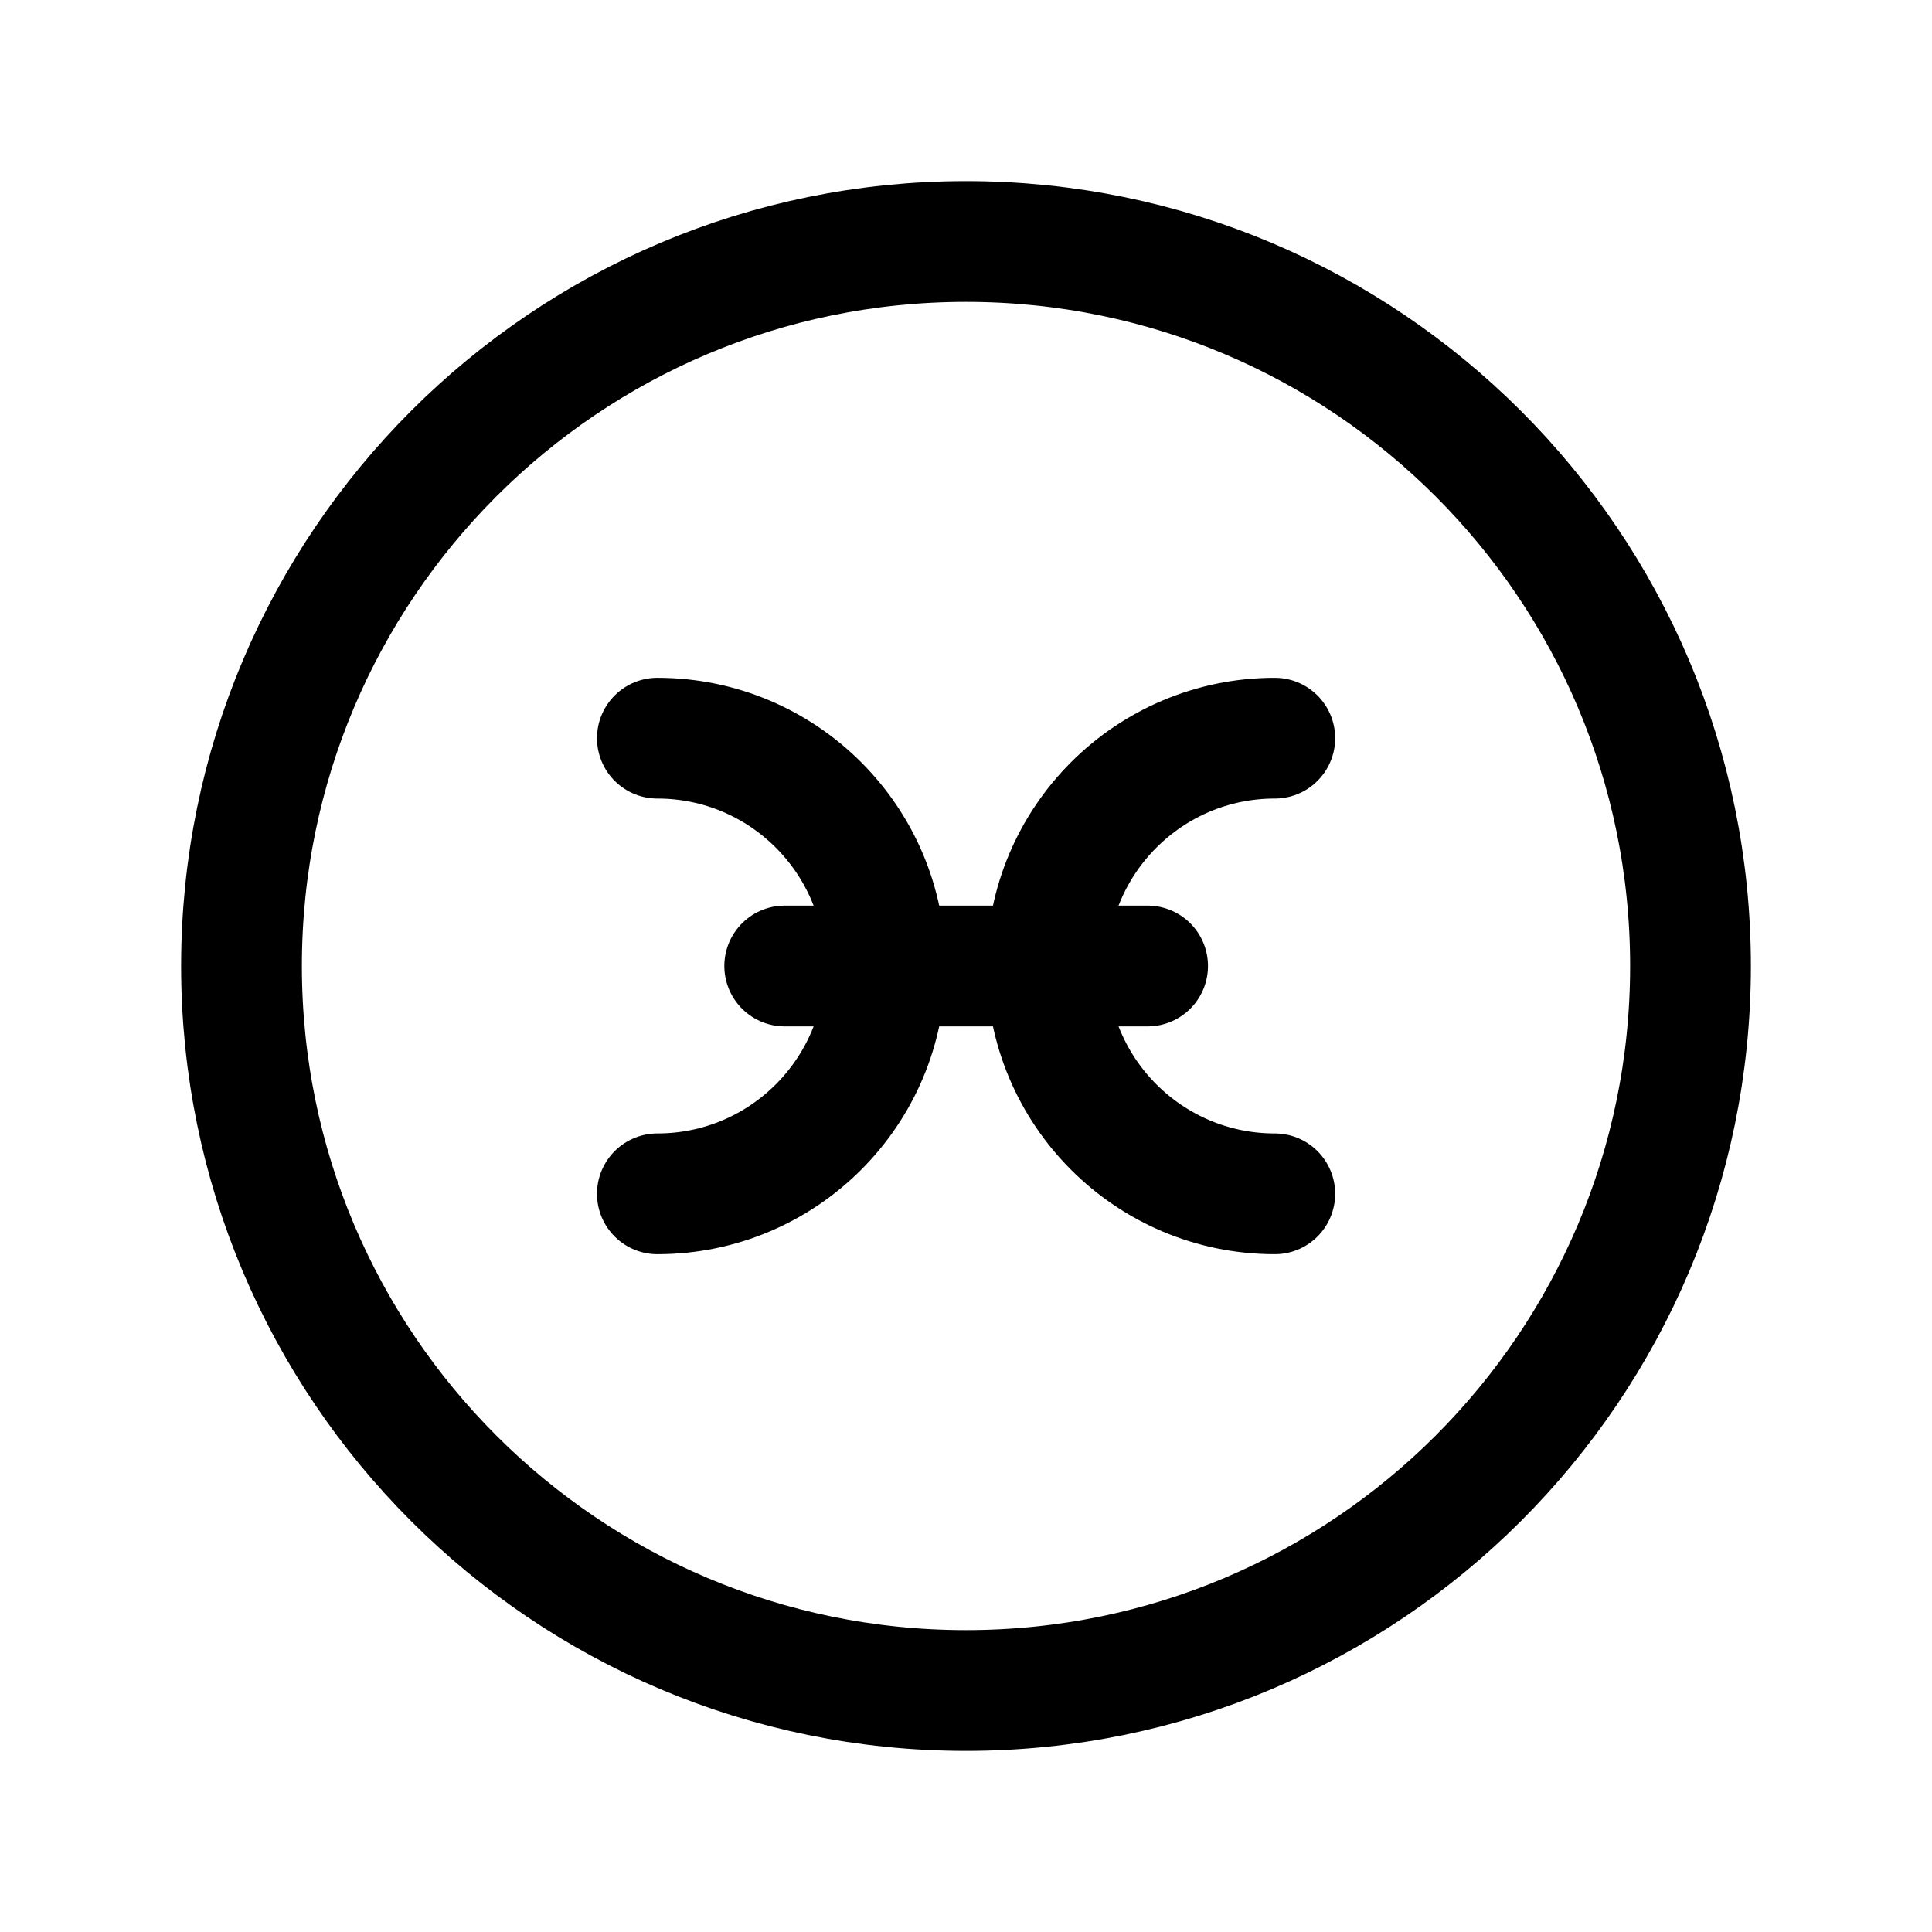 <svg width="24" height="24" viewBox="0 0 24 24" fill="none" xmlns="http://www.w3.org/2000/svg">
<path d="M21 12C21 7.029 16.971 3 12 3C7.029 3 3 7.029 3 12C3 16.971 7.029 21 12 21C16.971 21 21 16.971 21 12Z" stroke="black" stroke-width="1.5" stroke-linecap="round" stroke-linejoin="round"/>
<path d="M8.166 9.17C9.729 9.17 10.996 10.437 10.996 12C10.996 13.563 9.729 14.83 8.166 14.83" stroke="black" stroke-width="1.5" stroke-linecap="round" stroke-linejoin="round"/>
<path d="M15.836 9.17C14.274 9.17 13.006 10.437 13.006 12C13.006 13.563 14.274 14.83 15.836 14.83" stroke="black" stroke-width="1.5" stroke-linecap="round" stroke-linejoin="round"/>
<path d="M9.748 12H14.256" stroke="black" stroke-width="1.5" stroke-linecap="round" stroke-linejoin="round"/>
</svg>